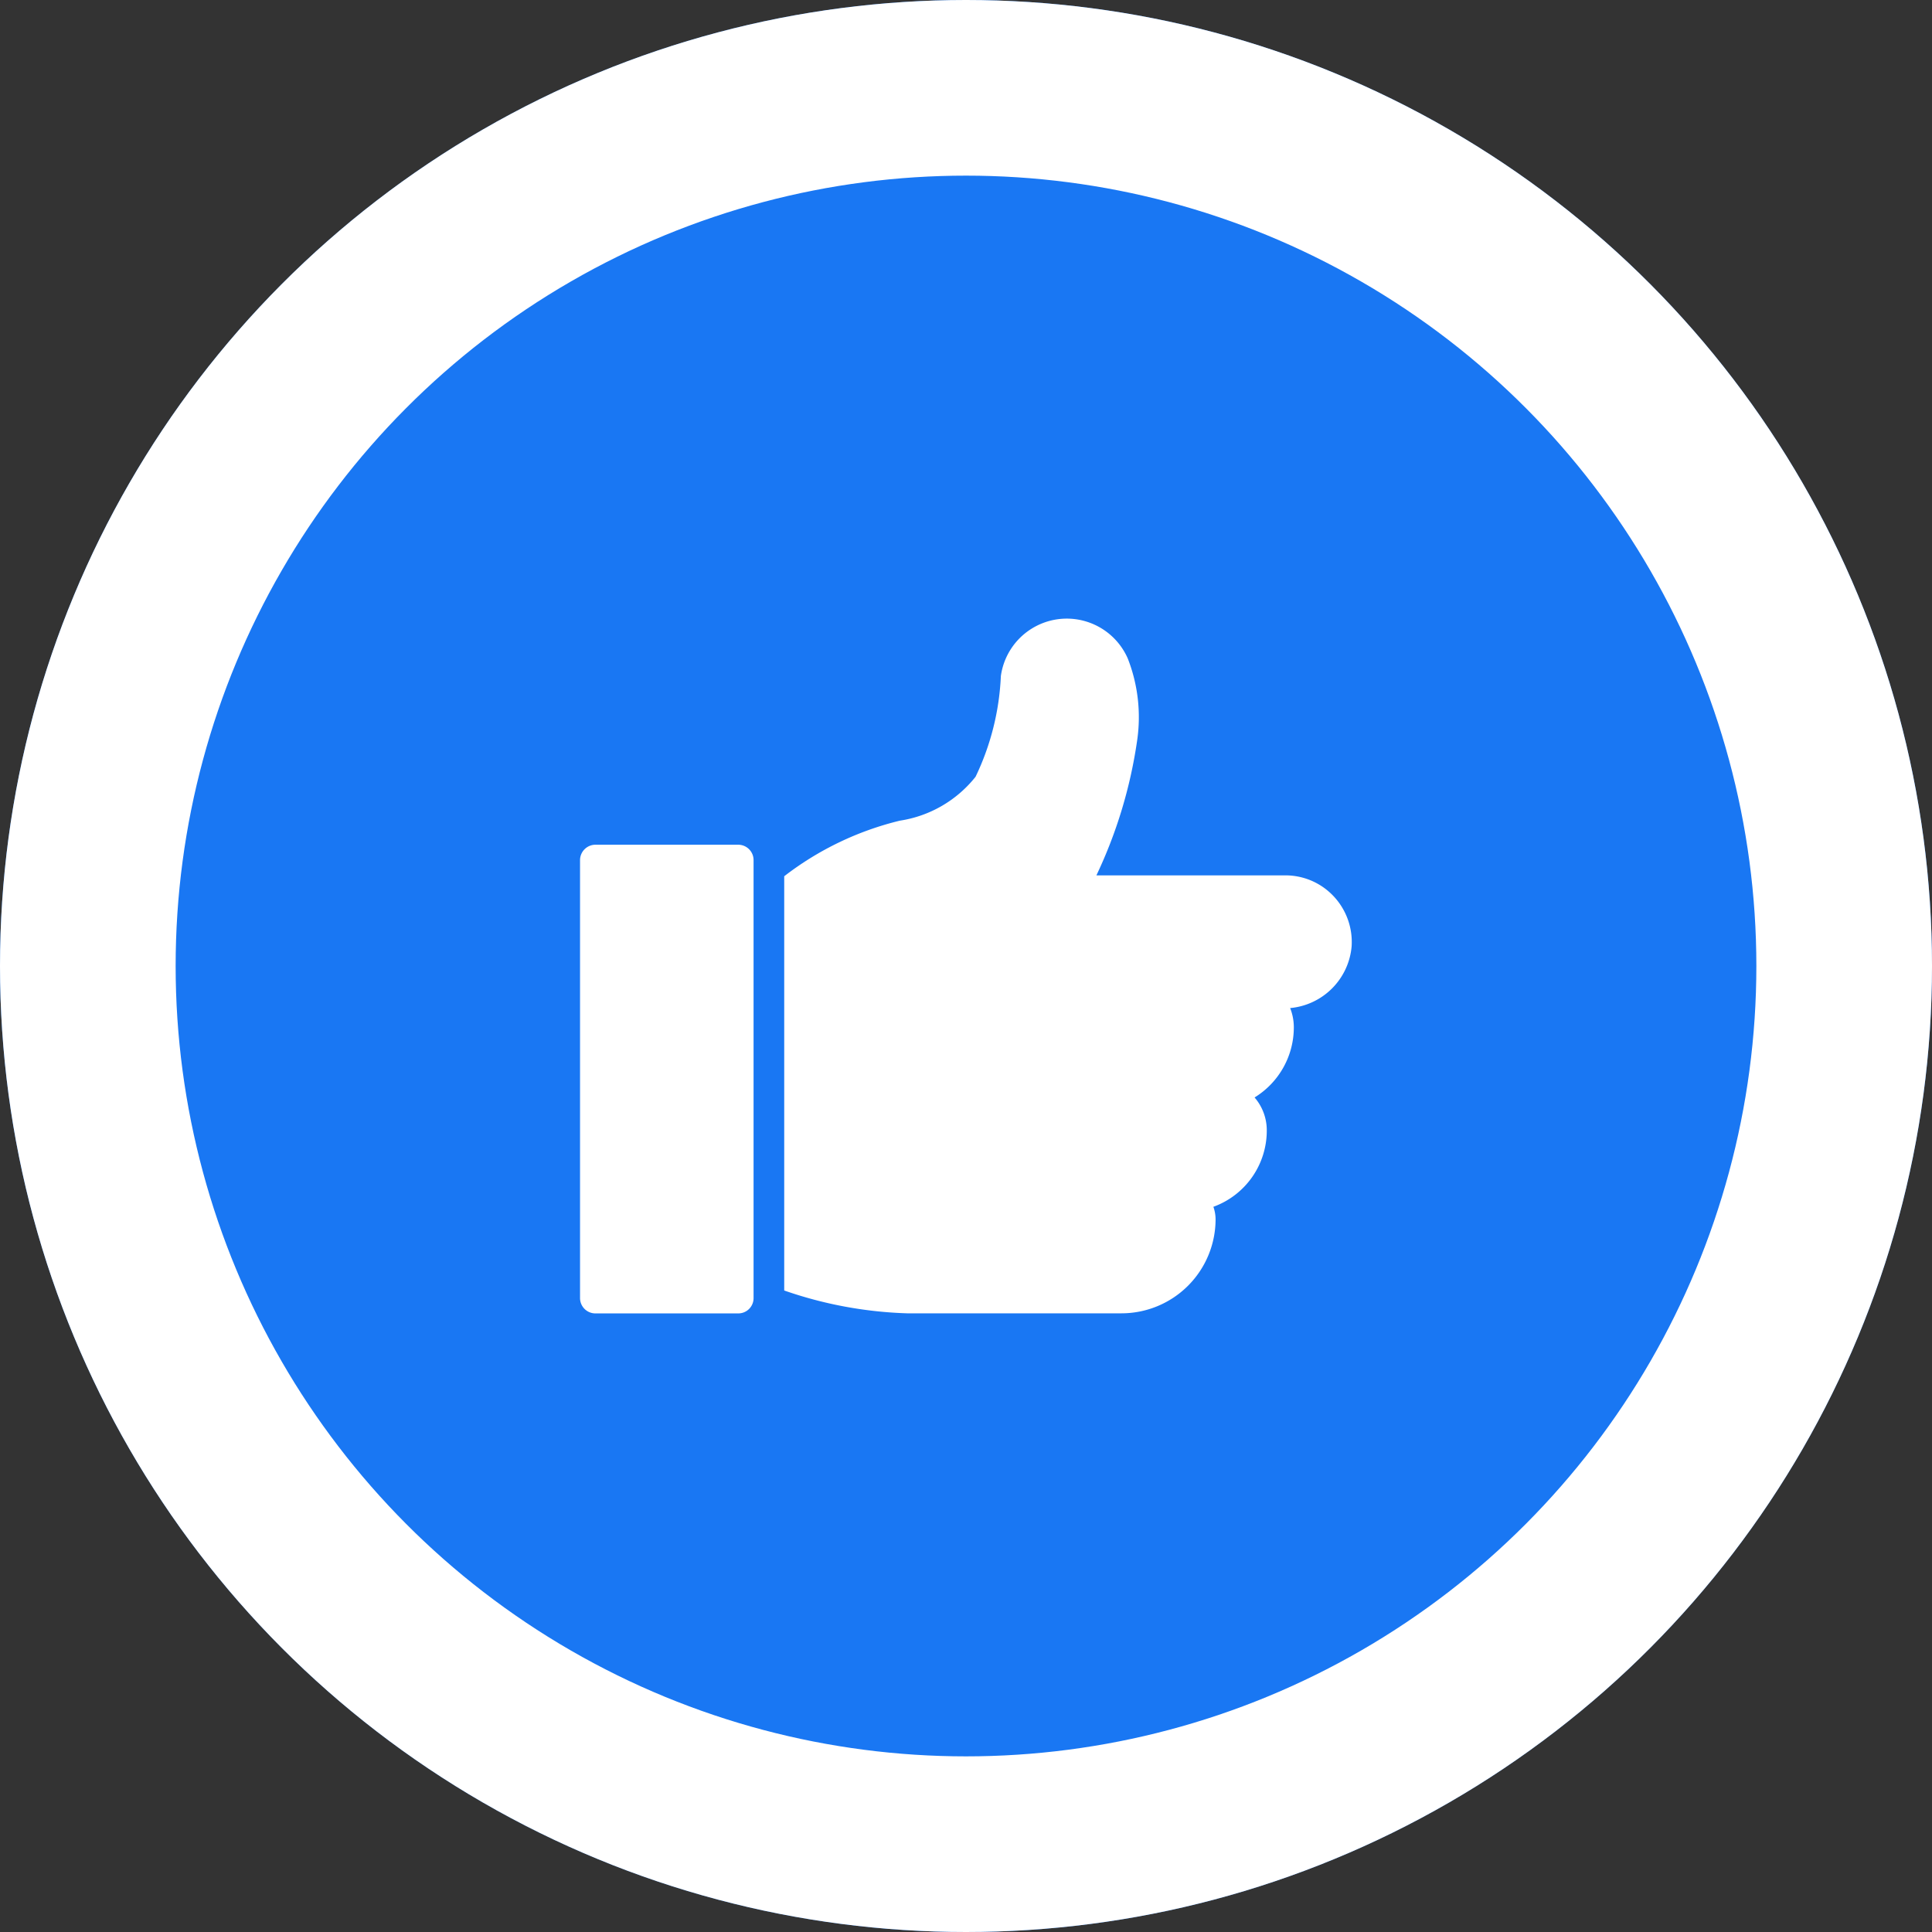 <svg xmlns="http://www.w3.org/2000/svg" width="22" height="22" viewBox="0 0 22 22"><rect x="0" y="0" width="22" height="22" fill="#333333" stroke="none"/><g transform="translate(-414 -739.709)"><g transform="translate(414 739.709)" fill="#1977f3" stroke="#fff" stroke-width="2"><circle cx="11" cy="11" r="11" stroke="none"/><circle cx="11" cy="11" r="10" fill="none"/></g><path d="M22.133,7.953a.758.758,0,0,0-1.445.2A2.941,2.941,0,0,1,20.4,9.3a1.362,1.362,0,0,1-.862.5,3.506,3.506,0,0,0-1.317.633v4.717a4.686,4.686,0,0,0,1.4.26h2.441a1.072,1.072,0,0,0,1.071-1.071.433.433,0,0,0-.025-.142.923.923,0,0,0,.608-.867.572.572,0,0,0-.139-.378.937.937,0,0,0,.447-.8.594.594,0,0,0-.042-.218.773.773,0,0,0,.7-.7.761.761,0,0,0-.22-.589.75.75,0,0,0-.533-.222H21.776a5.363,5.363,0,0,0,.464-1.537A1.834,1.834,0,0,0,22.133,7.953Z" transform="translate(404.709 739.254)" fill="#fff"/><path d="M5.175,27.488H6.8a.174.174,0,0,0,.176-.176V22.327a.175.175,0,0,0-.176-.176H5.175A.176.176,0,0,0,5,22.327v4.985A.175.175,0,0,0,5.175,27.488Z" transform="translate(415.605 727.177)" fill="#fff"/></g></svg>